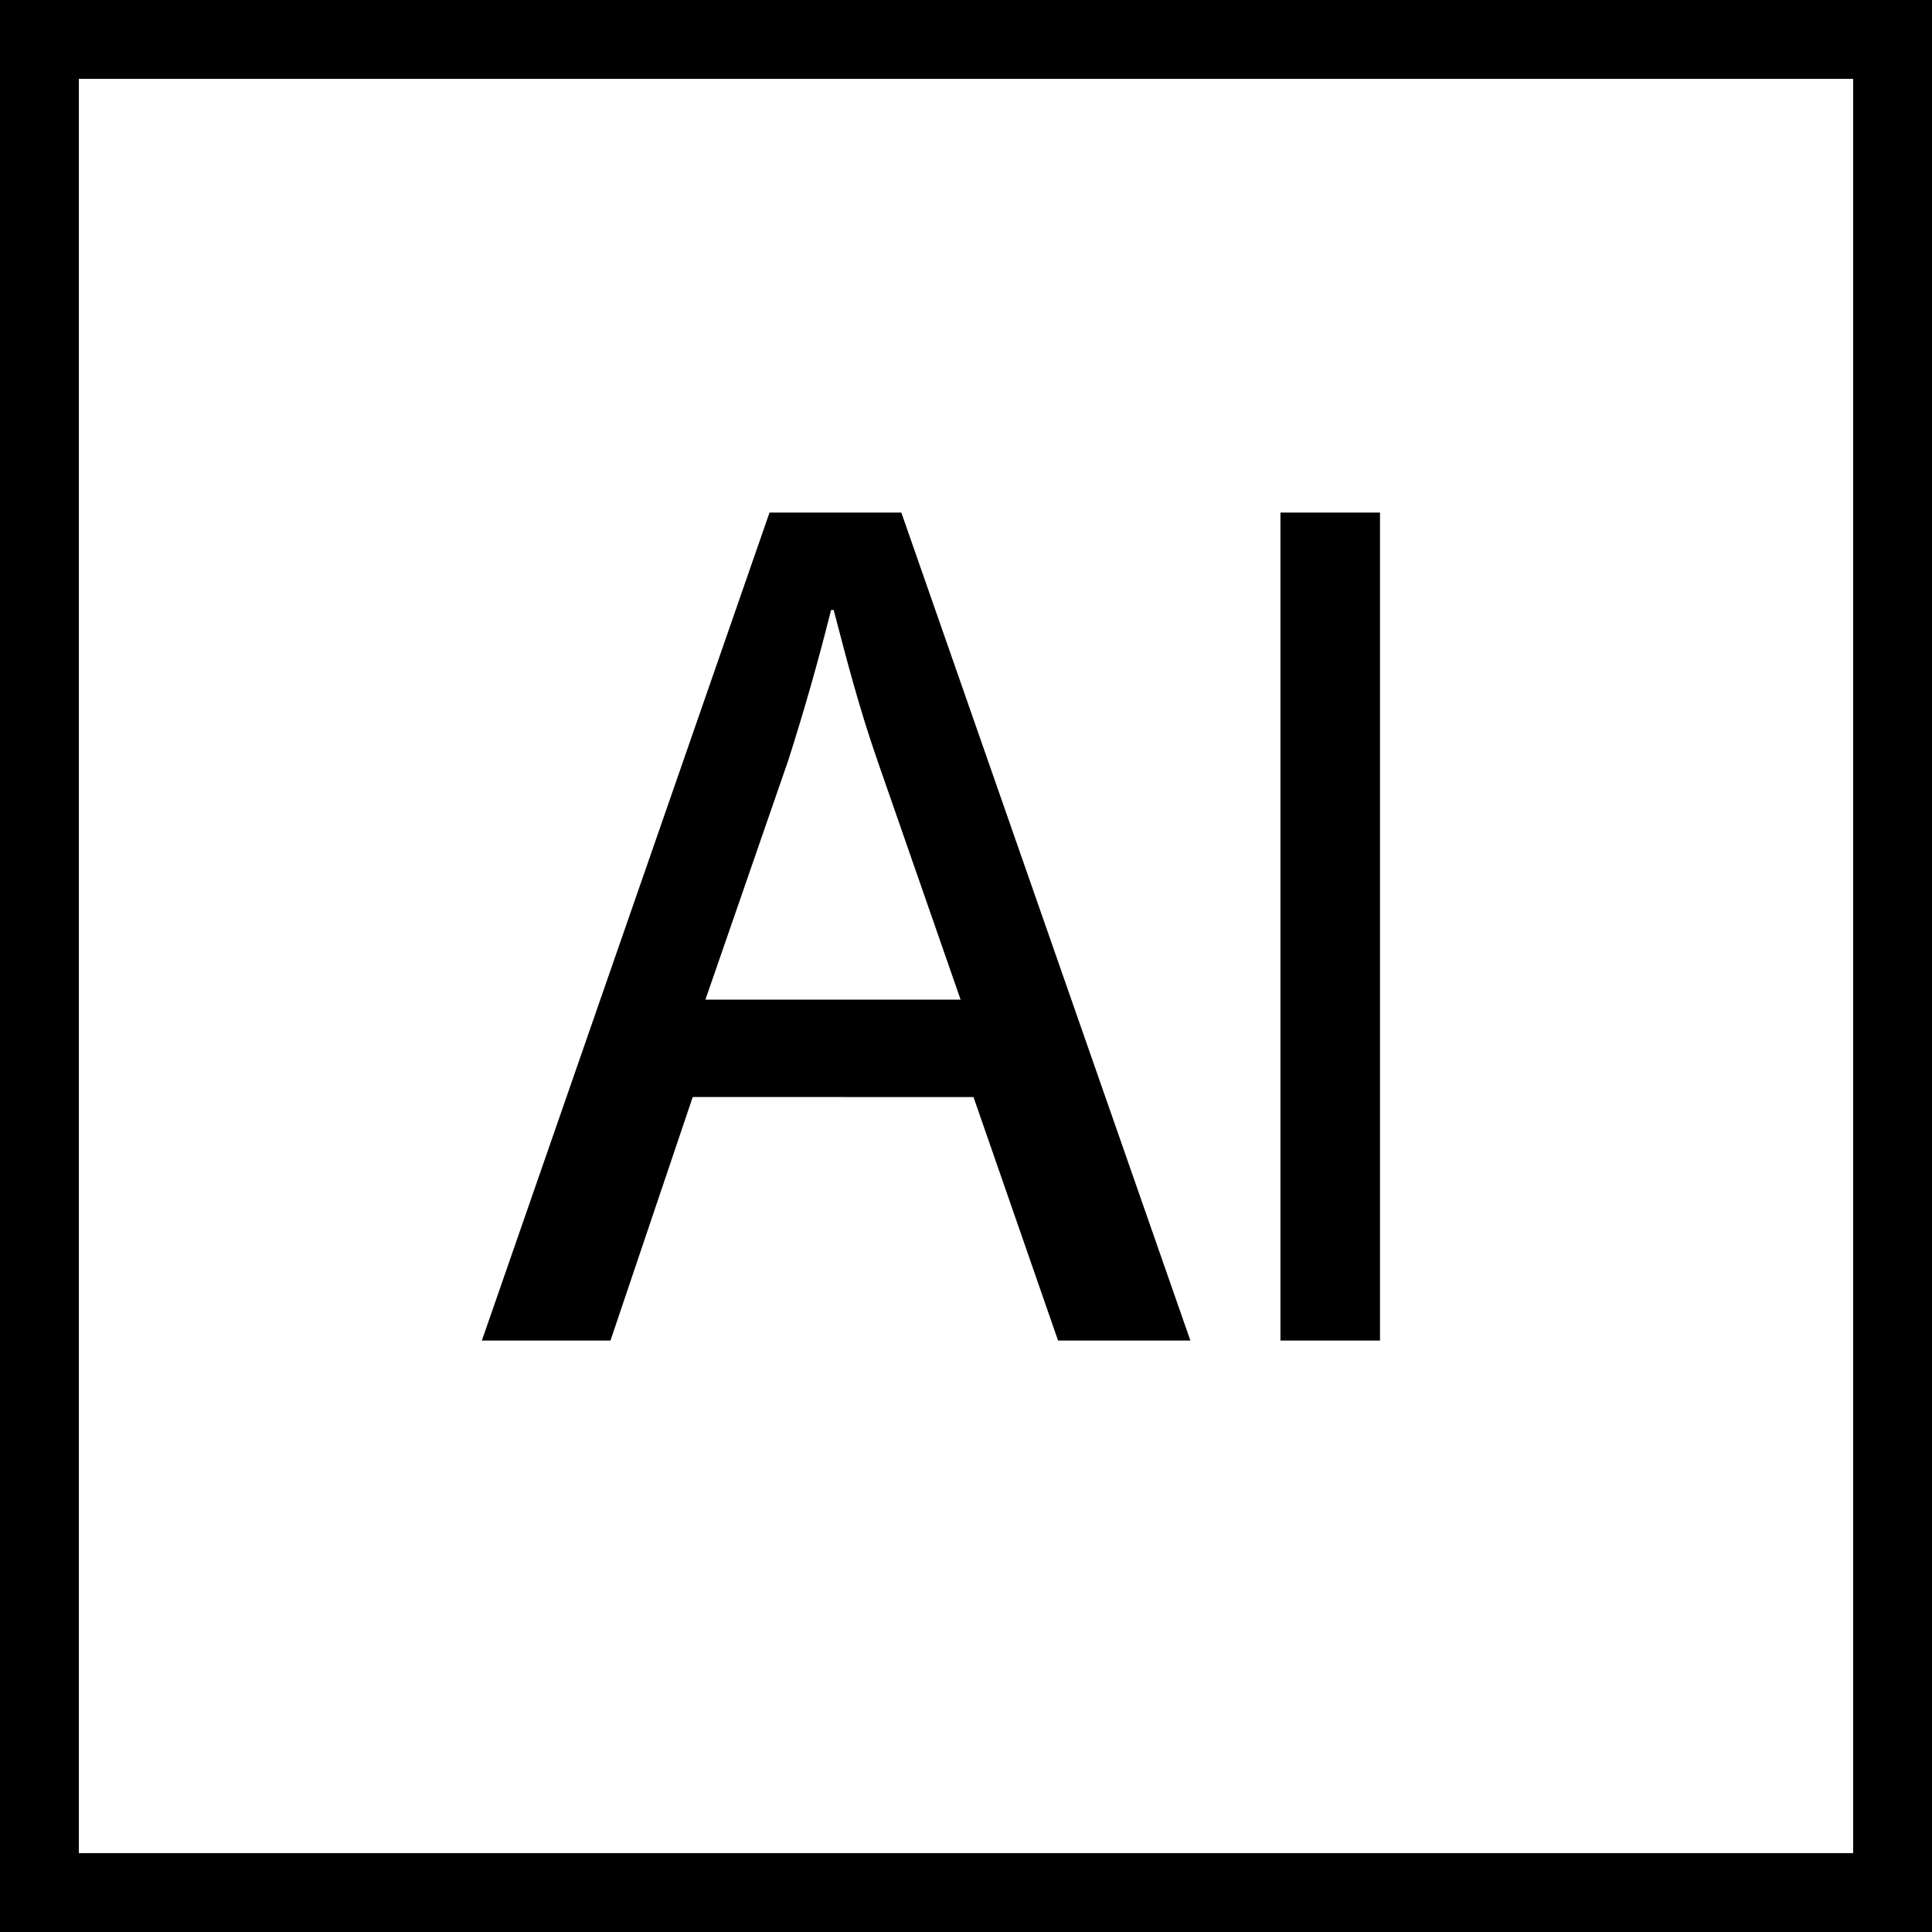 <?xml version="1.0" encoding="utf-8"?>
<!-- Generator: Adobe Illustrator 15.0.0, SVG Export Plug-In . SVG Version: 6.00 Build 0)  -->
<!DOCTYPE svg PUBLIC "-//W3C//DTD SVG 1.1//EN" "http://www.w3.org/Graphics/SVG/1.1/DTD/svg11.dtd">
<svg version="1.1" id="Layer_1" xmlns="http://www.w3.org/2000/svg" xmlns:xlink="http://www.w3.org/1999/xlink" x="0px" y="0px"
	 width="49px" height="49px" viewBox="0 0 49 49" enable-background="new 0 0 49 49" xml:space="preserve">
<path d="M0,0v49h49V0H0z M47,47H2V2h45V47z M17.569,27.823L17.569,27.823l7.121,0.001L26.835,34h3.356l-7.331-21h-3.343l-7.296,21
	h3.262L17.569,27.823z M19.996,19.273c0.401-1.255,0.762-2.523,1.082-3.802h0.066c0.318,1.215,0.637,2.462,1.115,3.834l2.104,6.048
	h-6.472L19.996,19.273z M35,34h-2.525V13H35V34z"/>
</svg>
